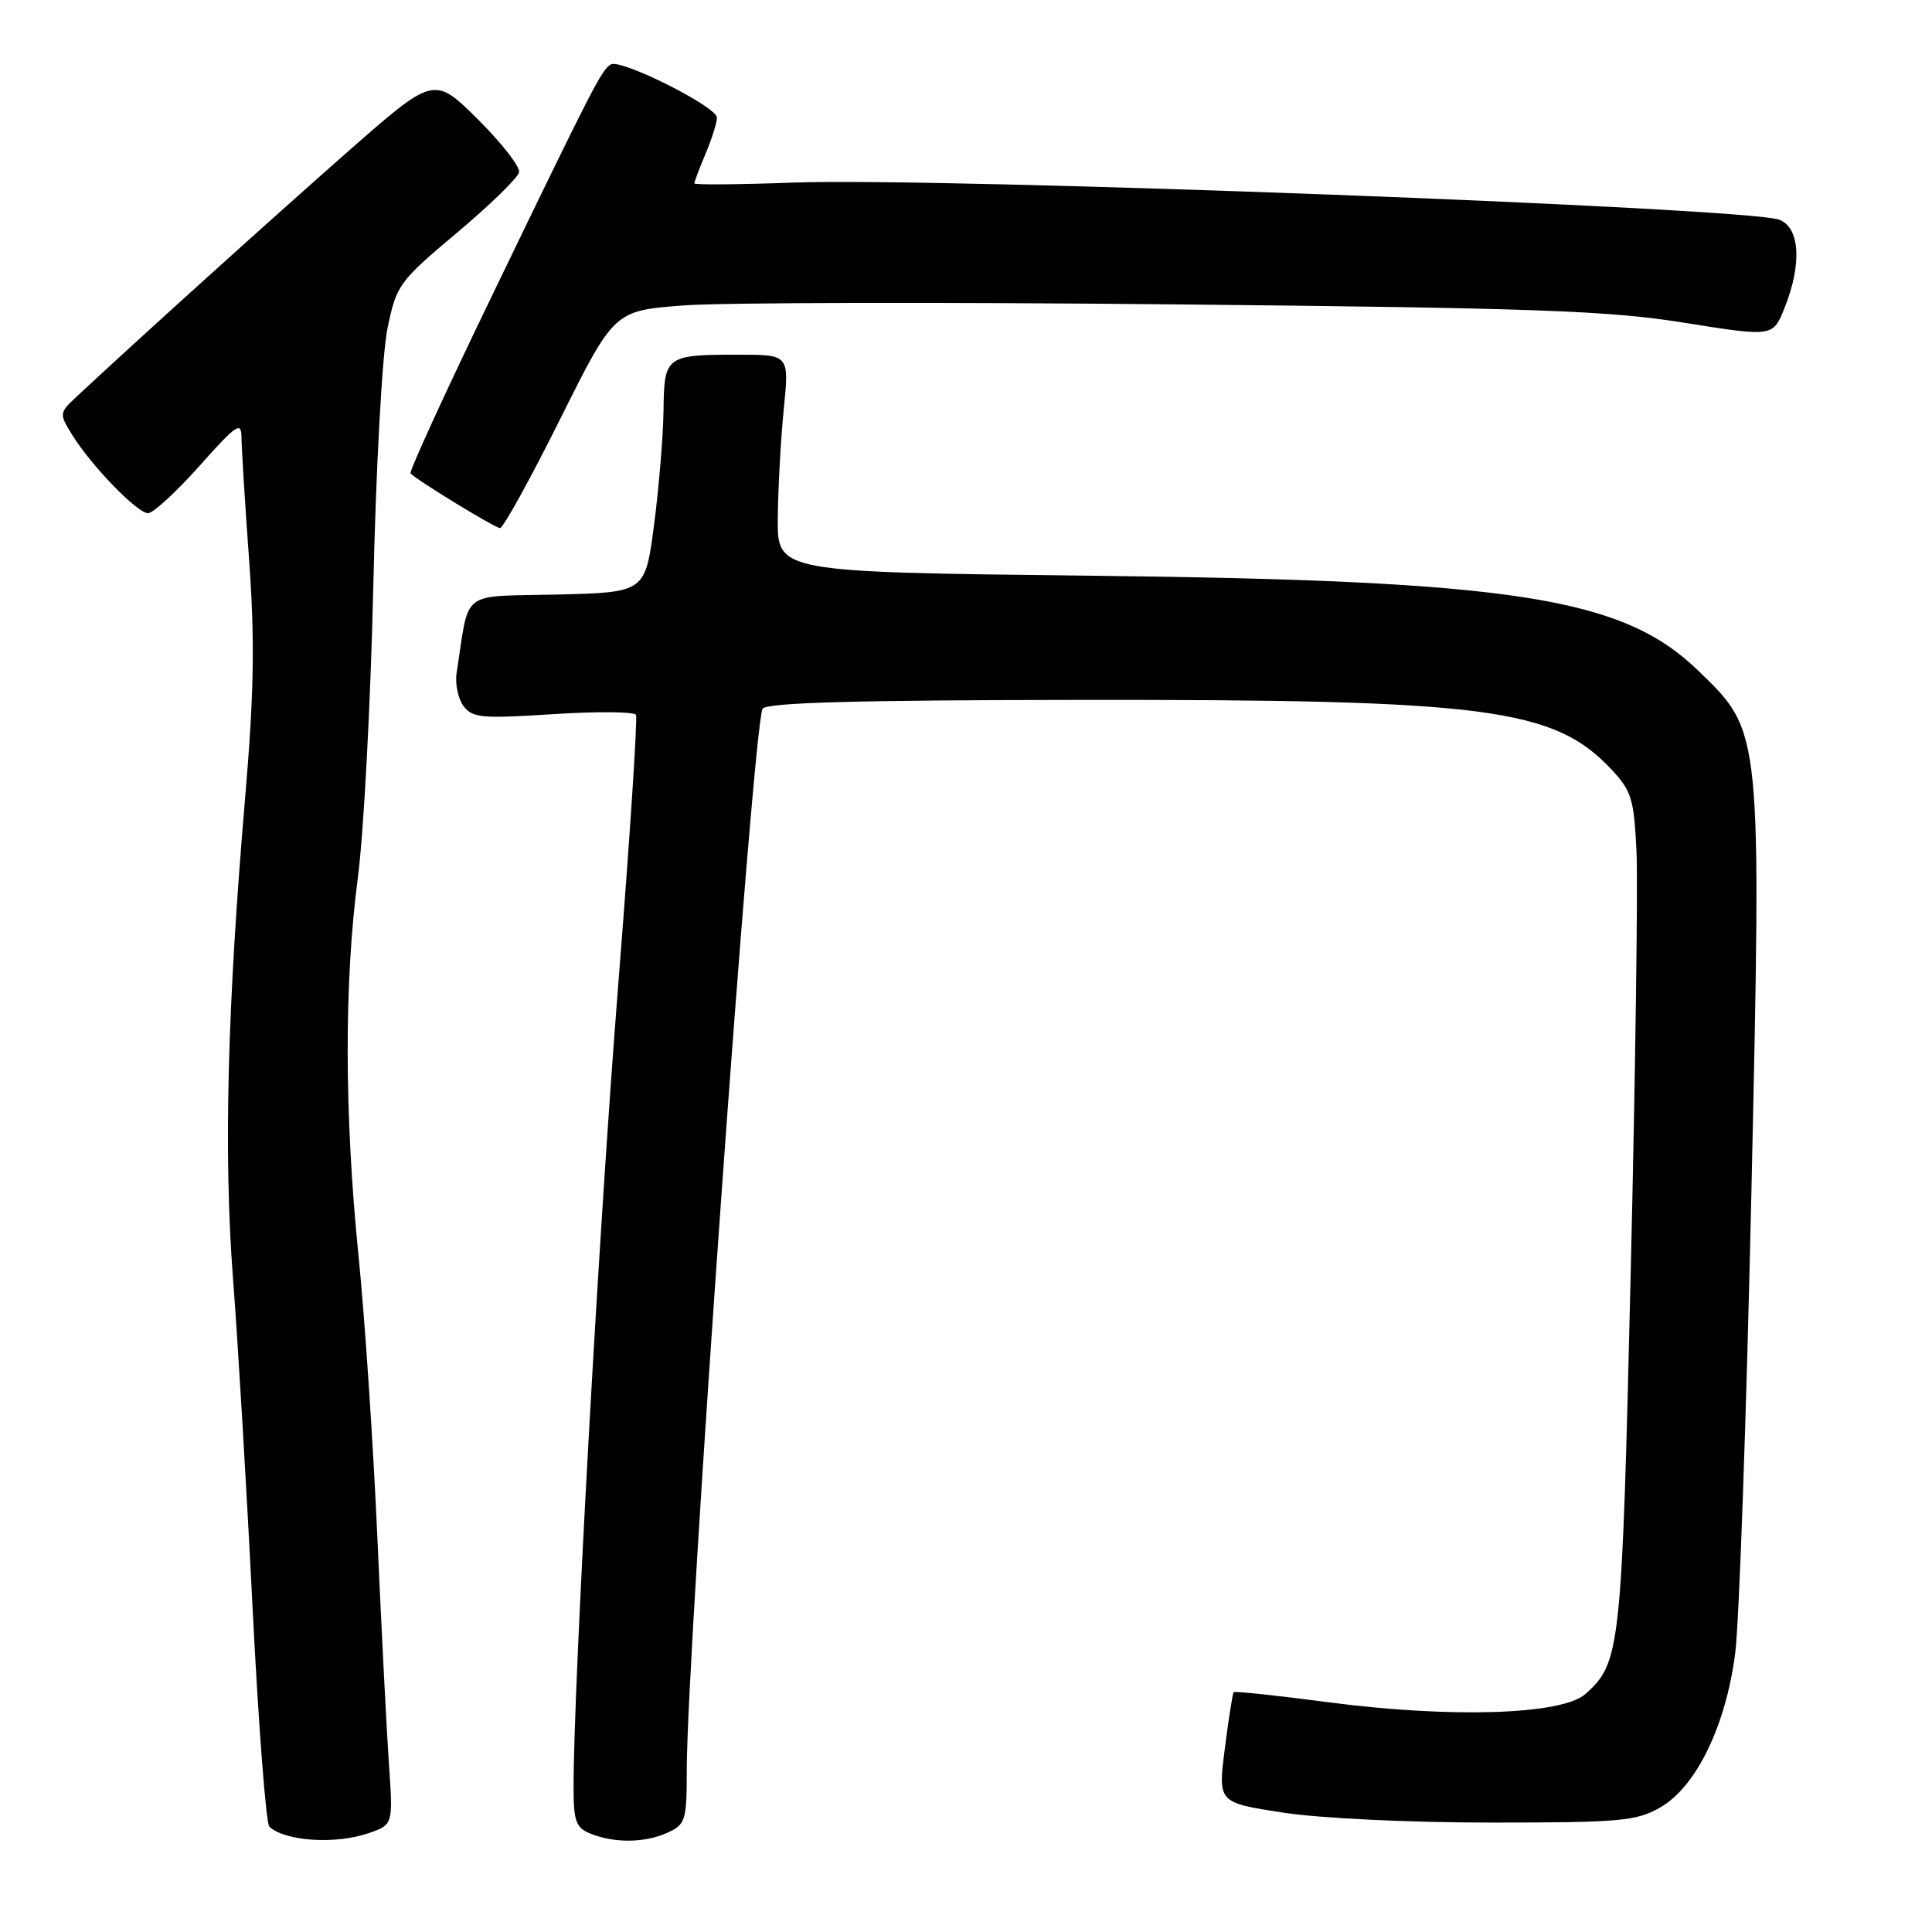 <?xml version="1.0" encoding="UTF-8" standalone="no"?>
<!DOCTYPE svg PUBLIC "-//W3C//DTD SVG 1.1//EN" "http://www.w3.org/Graphics/SVG/1.1/DTD/svg11.dtd" >
<svg xmlns="http://www.w3.org/2000/svg" xmlns:xlink="http://www.w3.org/1999/xlink" version="1.1" viewBox="0 0 256 256">
 <g >
 <path fill="currentColor"
d=" M 48.89 242.89 C 52.09 241.77 52.09 241.77 51.53 233.64 C 51.22 229.16 50.53 215.57 49.99 203.44 C 49.45 191.31 48.34 174.66 47.51 166.44 C 45.62 147.69 45.59 130.19 47.42 116.28 C 48.20 110.35 49.12 92.90 49.47 77.50 C 49.82 61.85 50.65 46.86 51.34 43.52 C 52.53 37.76 52.87 37.29 60.54 30.85 C 64.92 27.17 68.62 23.56 68.78 22.83 C 68.93 22.09 66.45 18.92 63.28 15.77 C 57.50 10.06 57.50 10.06 46.00 20.17 C 36.12 28.86 17.88 45.33 10.15 52.56 C 7.84 54.71 7.83 54.81 9.57 57.63 C 12.12 61.74 18.19 68.00 19.62 68.00 C 20.29 68.00 23.35 65.19 26.42 61.75 C 31.37 56.19 31.99 55.78 32.00 58.00 C 32.01 59.38 32.46 66.68 33.01 74.22 C 33.78 84.90 33.66 91.90 32.48 105.72 C 30.11 133.51 29.62 153.05 30.88 169.50 C 31.52 177.75 32.68 197.28 33.46 212.89 C 34.24 228.51 35.25 241.63 35.69 242.04 C 37.75 243.99 44.51 244.42 48.89 242.89 Z  M 88.45 242.84 C 90.83 241.75 91.00 241.22 91.00 234.59 C 91.00 218.66 99.77 95.99 101.05 93.91 C 101.56 93.10 113.44 92.77 143.13 92.74 C 197.03 92.68 205.90 93.84 213.50 101.93 C 216.21 104.82 216.52 105.87 216.85 112.98 C 217.04 117.30 216.70 142.28 216.08 168.49 C 214.90 218.69 214.73 220.31 210.07 224.47 C 206.98 227.22 192.34 227.69 176.11 225.57 C 169.30 224.67 163.61 224.07 163.47 224.22 C 163.33 224.37 162.80 227.73 162.30 231.67 C 161.38 238.85 161.38 238.85 169.94 240.17 C 174.81 240.93 186.69 241.50 197.50 241.50 C 214.71 241.50 216.83 241.31 220.00 239.49 C 224.77 236.75 228.70 228.64 229.93 219.00 C 230.45 214.88 231.41 187.61 232.06 158.40 C 233.42 96.46 233.48 97.05 225.04 88.88 C 214.99 79.14 200.71 76.92 144.25 76.28 C 103.00 75.81 103.00 75.81 103.06 68.66 C 103.10 64.72 103.45 58.24 103.85 54.25 C 104.58 47.00 104.58 47.00 97.87 47.00 C 88.22 47.00 88.01 47.15 87.92 54.36 C 87.88 57.74 87.32 64.55 86.67 69.50 C 85.50 78.50 85.50 78.50 73.79 78.78 C 60.78 79.09 62.25 77.95 60.51 89.13 C 60.28 90.57 60.69 92.55 61.40 93.53 C 62.57 95.13 63.82 95.24 73.28 94.63 C 79.09 94.25 84.04 94.30 84.27 94.72 C 84.50 95.15 83.43 111.47 81.88 131.00 C 79.35 162.92 76.00 223.14 76.00 236.78 C 76.00 241.33 76.31 242.19 78.25 242.97 C 81.43 244.25 85.48 244.20 88.45 242.84 Z  M 74.20 55.58 C 81.39 41.16 81.39 41.16 90.62 40.47 C 95.70 40.08 124.97 40.03 155.68 40.33 C 203.57 40.81 213.16 41.16 223.21 42.77 C 234.93 44.64 234.93 44.64 236.46 40.80 C 238.80 34.97 238.50 30.14 235.75 29.11 C 231.45 27.51 124.79 23.49 105.25 24.19 C 97.96 24.46 92.00 24.51 92.00 24.30 C 92.00 24.10 92.67 22.32 93.50 20.35 C 94.33 18.37 95.00 16.23 95.00 15.59 C 95.00 14.14 82.23 7.74 80.93 8.54 C 79.69 9.31 78.64 11.35 65.32 38.92 C 59.09 51.80 54.18 62.51 54.40 62.73 C 55.39 63.73 65.58 69.95 66.25 69.97 C 66.67 69.99 70.24 63.51 74.20 55.58 Z "/>
</g>
</svg>